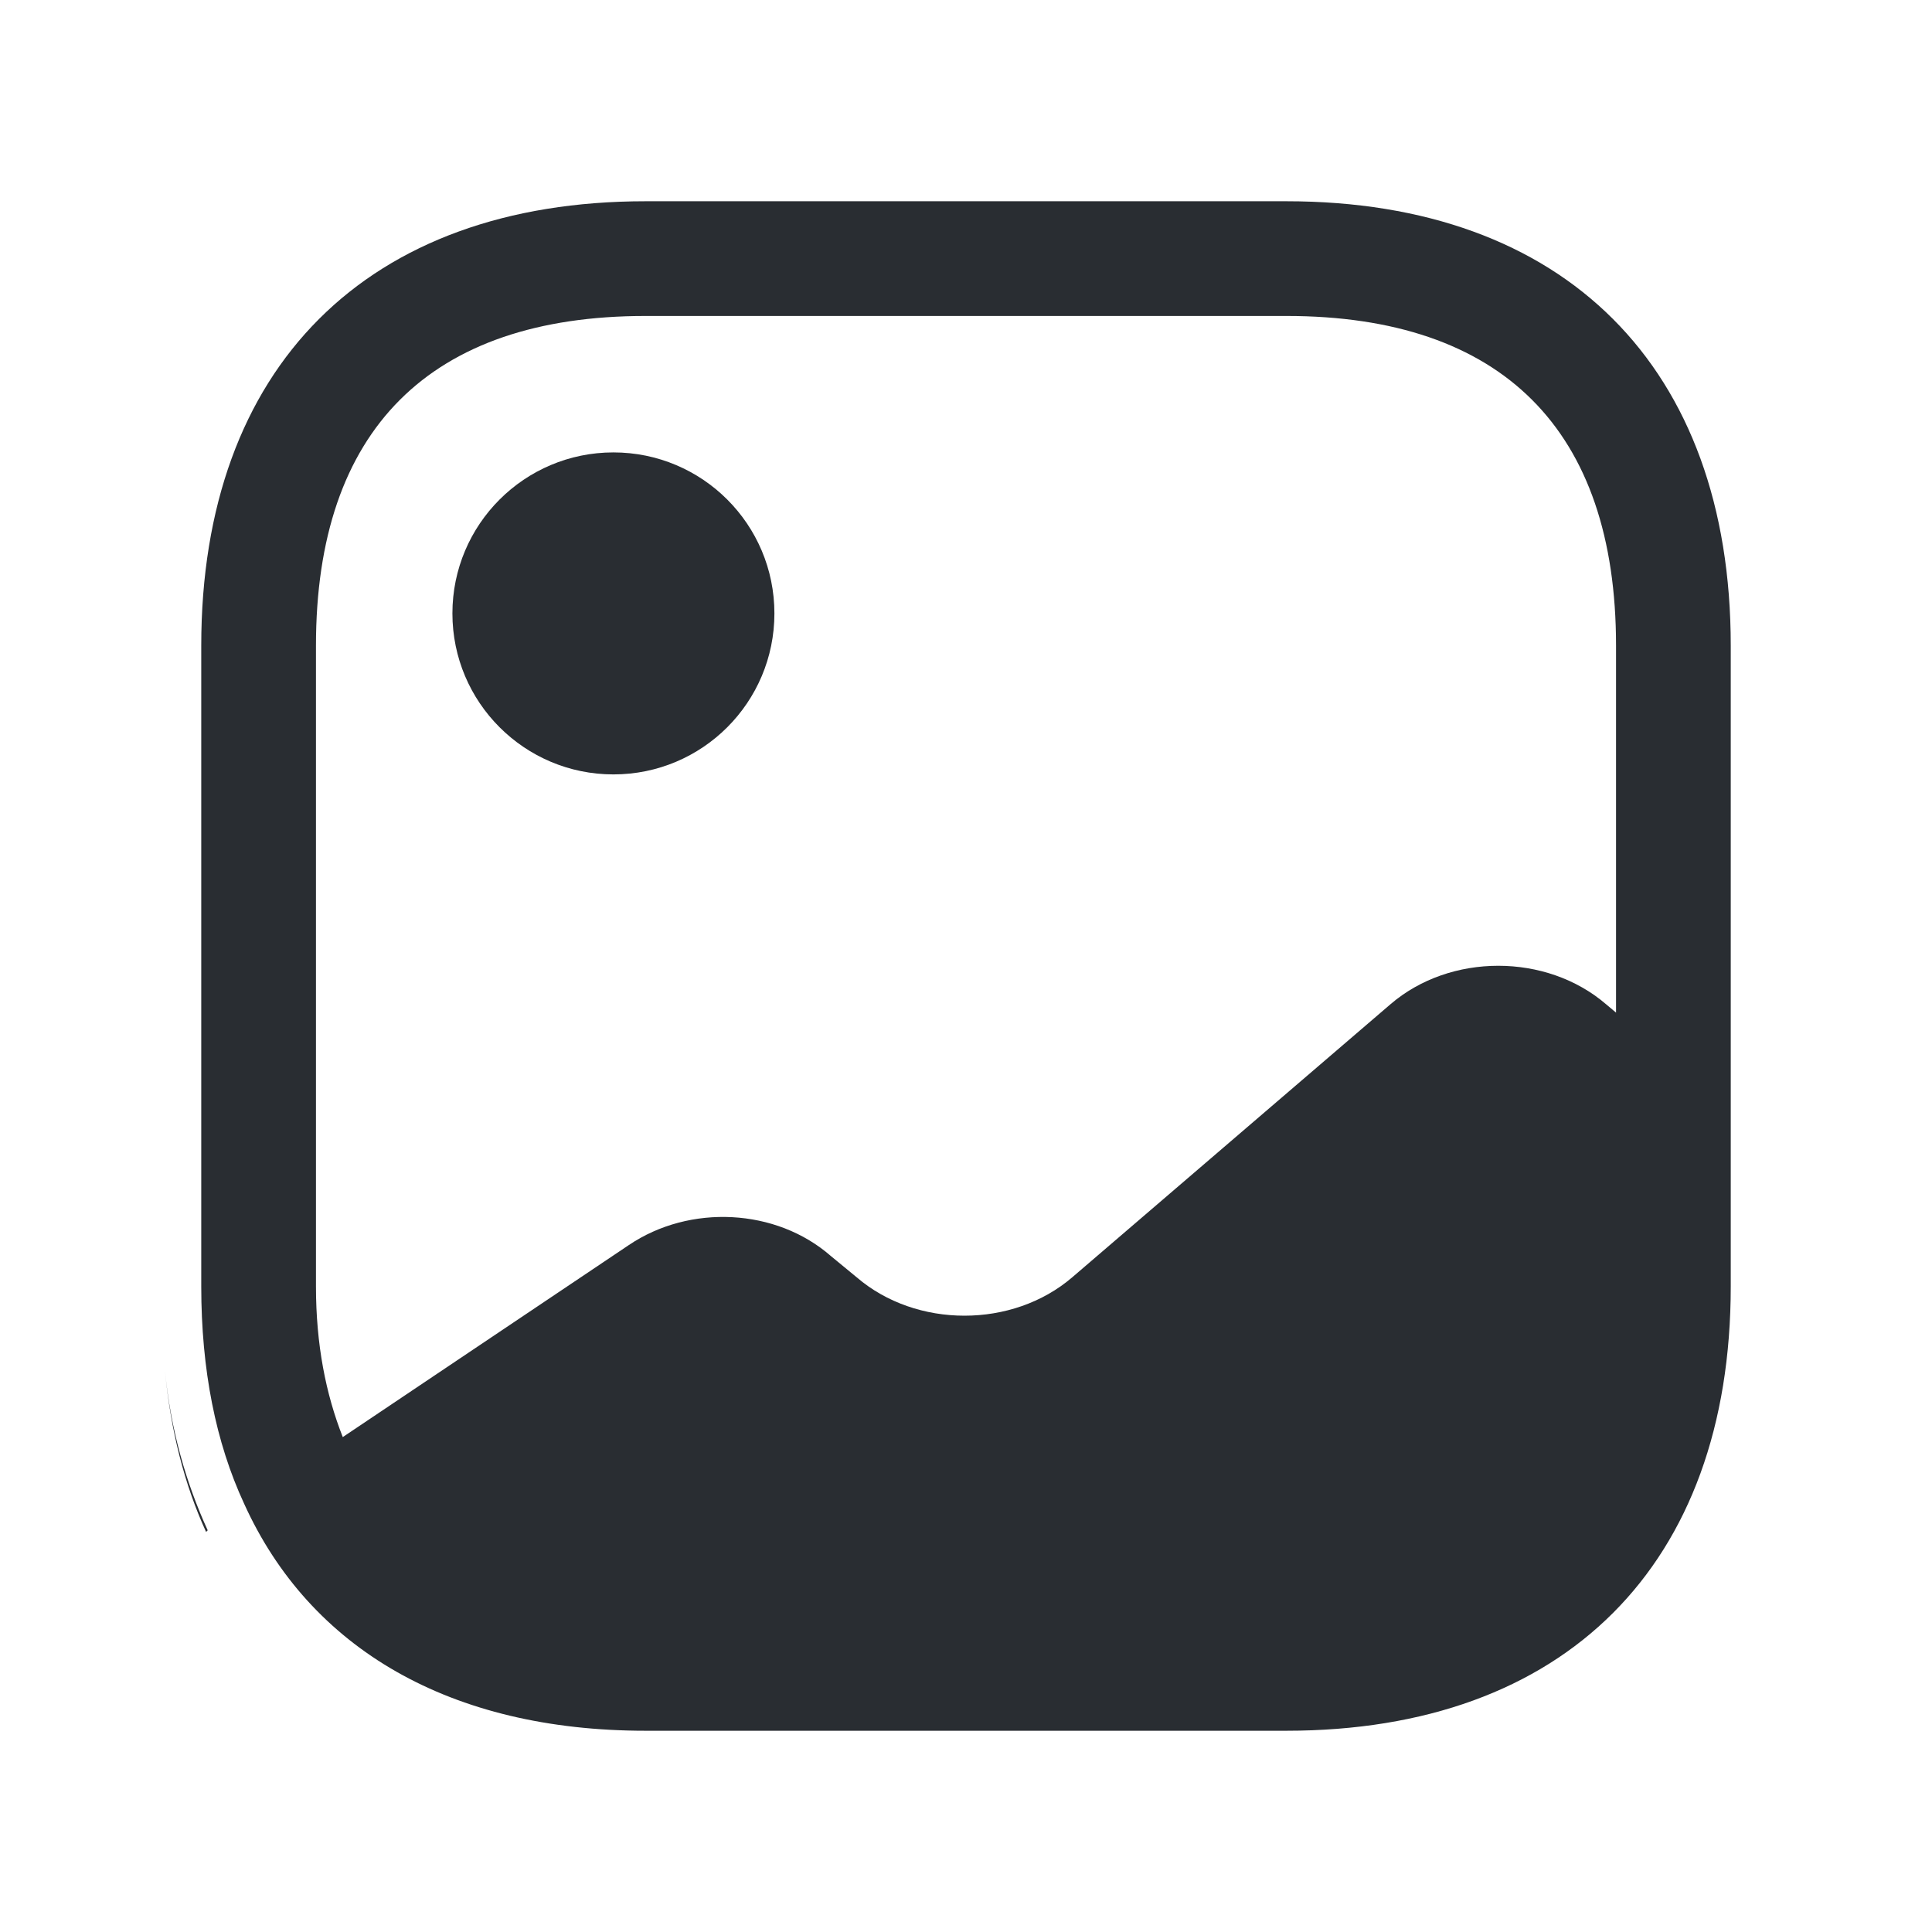 <svg width="24" height="24" viewBox="0 0 24 24" fill="none" xmlns="http://www.w3.org/2000/svg">
<path d="M2.58 19.01L2.56 19.03C2.29 18.44 2.12 17.77 2.05 17.03C2.12 17.76 2.31 18.42 2.58 19.01Z" fill="#292D32"/>
<path d="M7.62 9.62C8.725 9.62 9.62 8.725 9.62 7.62C9.62 6.515 8.725 5.62 7.62 5.62C6.516 5.62 5.62 6.515 5.62 7.62C5.62 8.725 6.516 9.62 7.62 9.62Z" fill="#292D32"/>
<path d="M15.98 2.5H8.02C4.561 2.5 2.5 4.561 2.5 8.02V15.98C2.5 17.016 2.68 17.919 3.032 18.678C3.849 20.483 5.597 21.5 8.02 21.5H15.98C19.439 21.5 21.5 19.439 21.5 15.98V13.805V8.02C21.5 4.561 19.439 2.5 15.98 2.5ZM19.951 12.475C19.21 11.838 18.014 11.838 17.273 12.475L13.32 15.867C12.579 16.503 11.383 16.503 10.642 15.867L10.319 15.601C9.644 15.011 8.57 14.954 7.811 15.467L4.258 17.852C4.048 17.32 3.925 16.703 3.925 15.98V8.02C3.925 5.34 5.34 3.925 8.02 3.925H15.98C18.66 3.925 20.075 5.34 20.075 8.02V12.579L19.951 12.475Z" fill="#292D32"/>
</svg>
